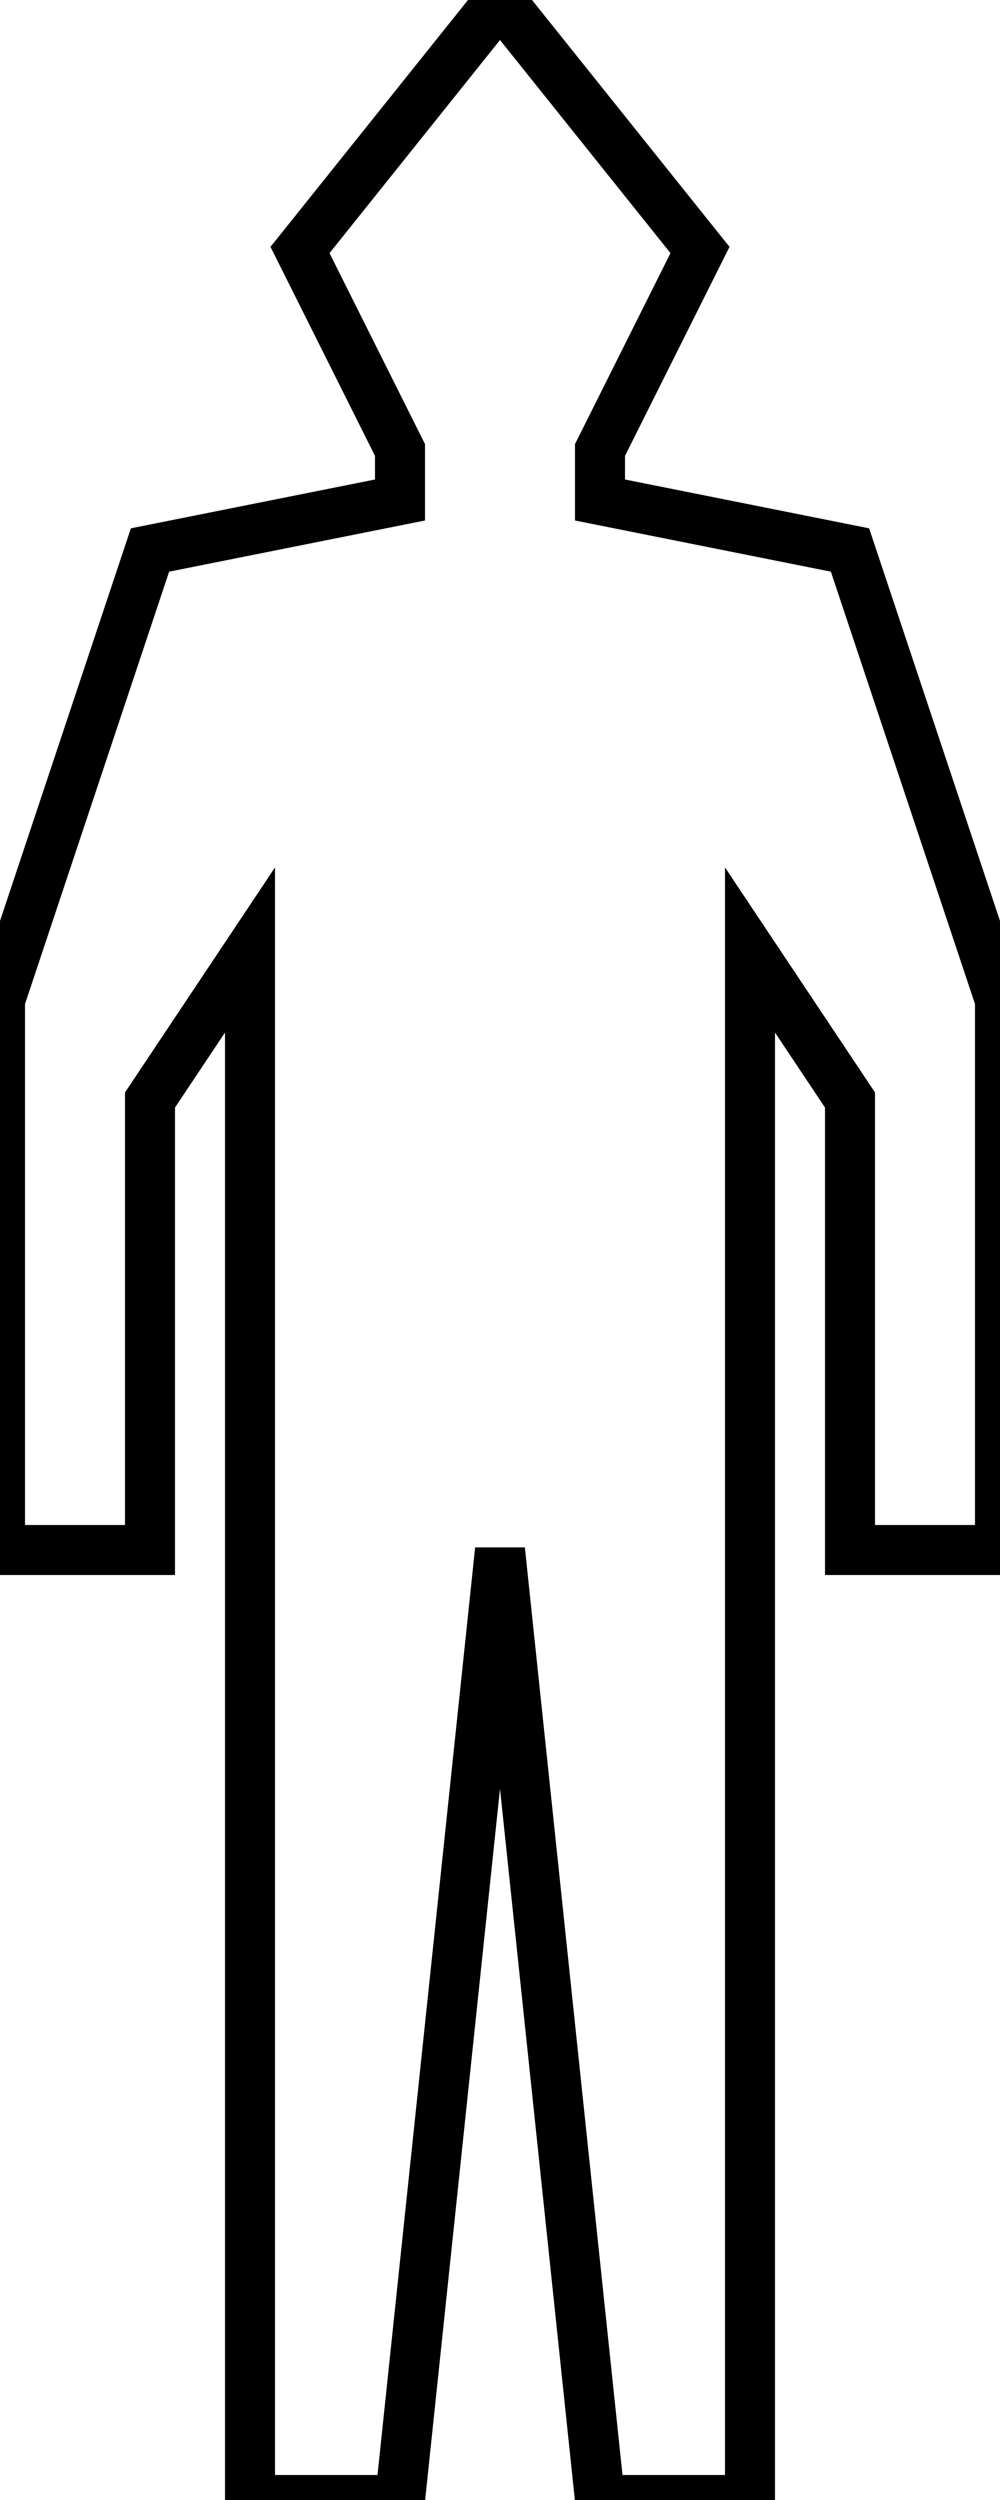 <svg width="20" height="50" viewBox="0 0 20 50" fill="none" xmlns="http://www.w3.org/2000/svg">
<path d="M10 0L6 5L8 9V10L3 11L0 20V31H3V22L5 19V50H8L10 31L12 50H15V19L17 22V31H20V20L17 11L12 10V9L14 5L10 0Z" stroke="black"/>
</svg>
